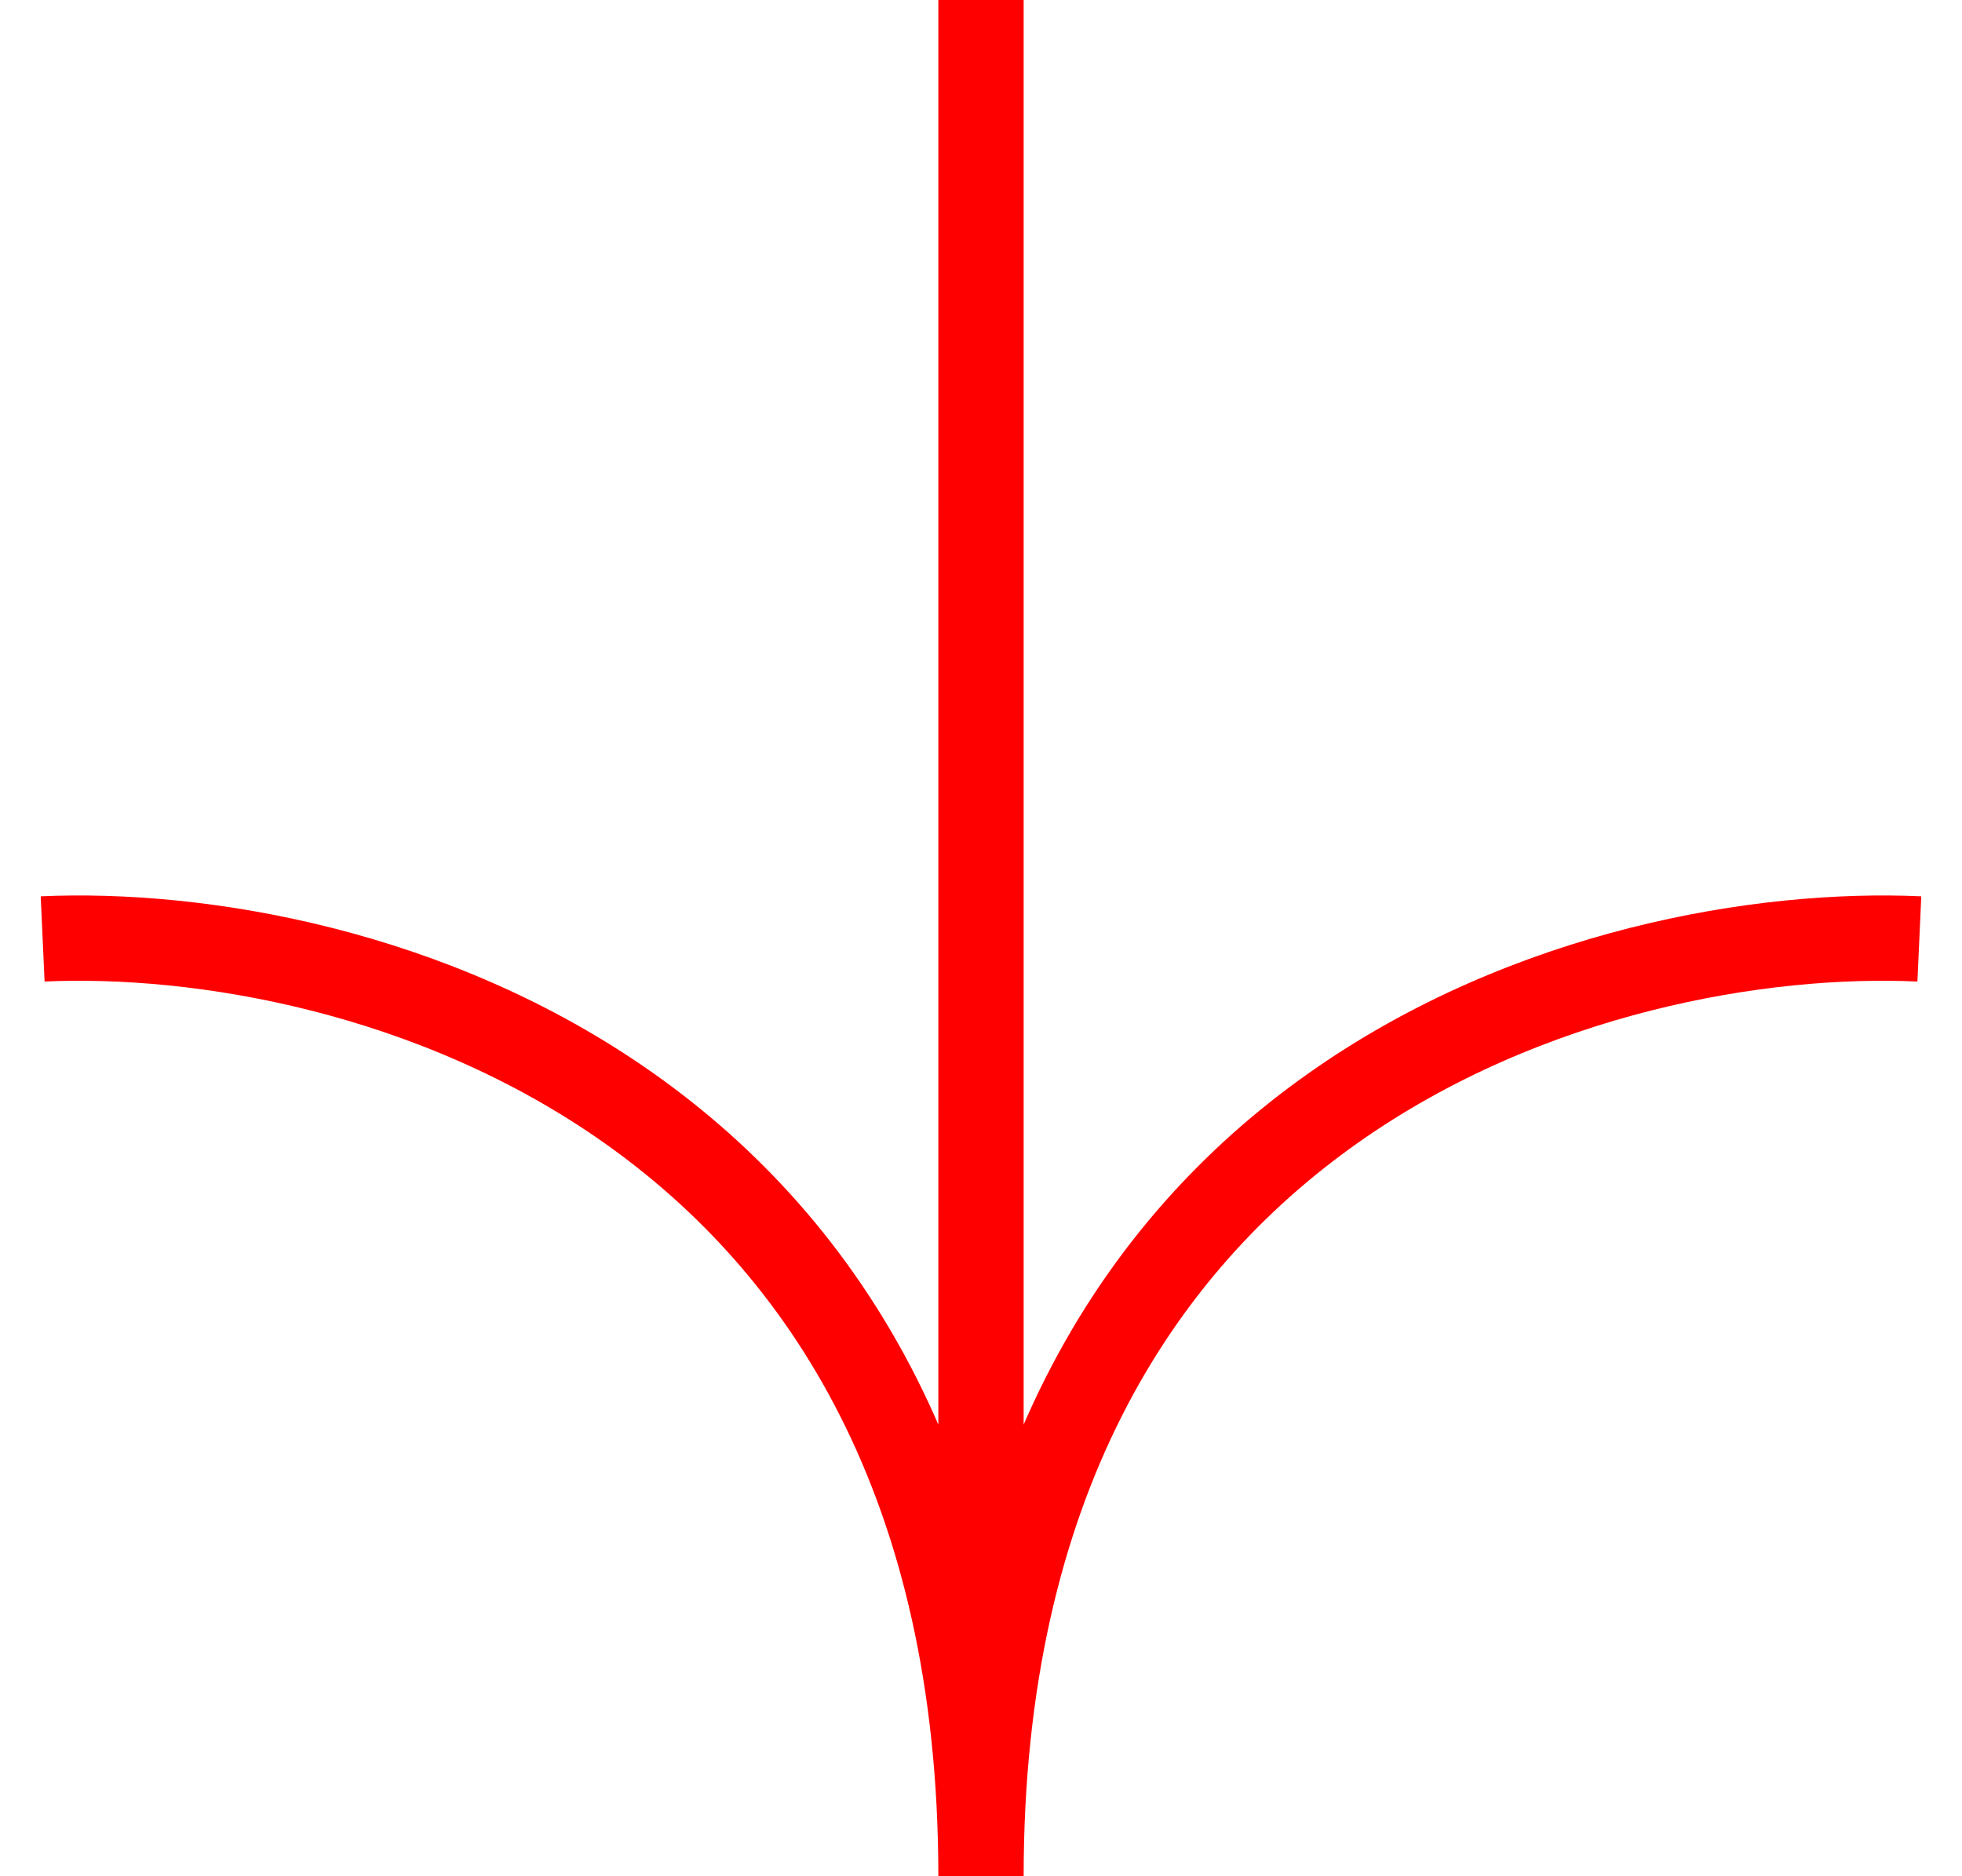 <svg xmlns="http://www.w3.org/2000/svg" width="46" height="44" viewBox="0 0 46 44"><g fill="none" stroke="red" stroke-width="2"><path d="M1 22.019C8.333 21.686 23 25.616 23 44M23 44V0M45 22.019C37.667 21.686 23 25.616 23 44"/></g></svg>